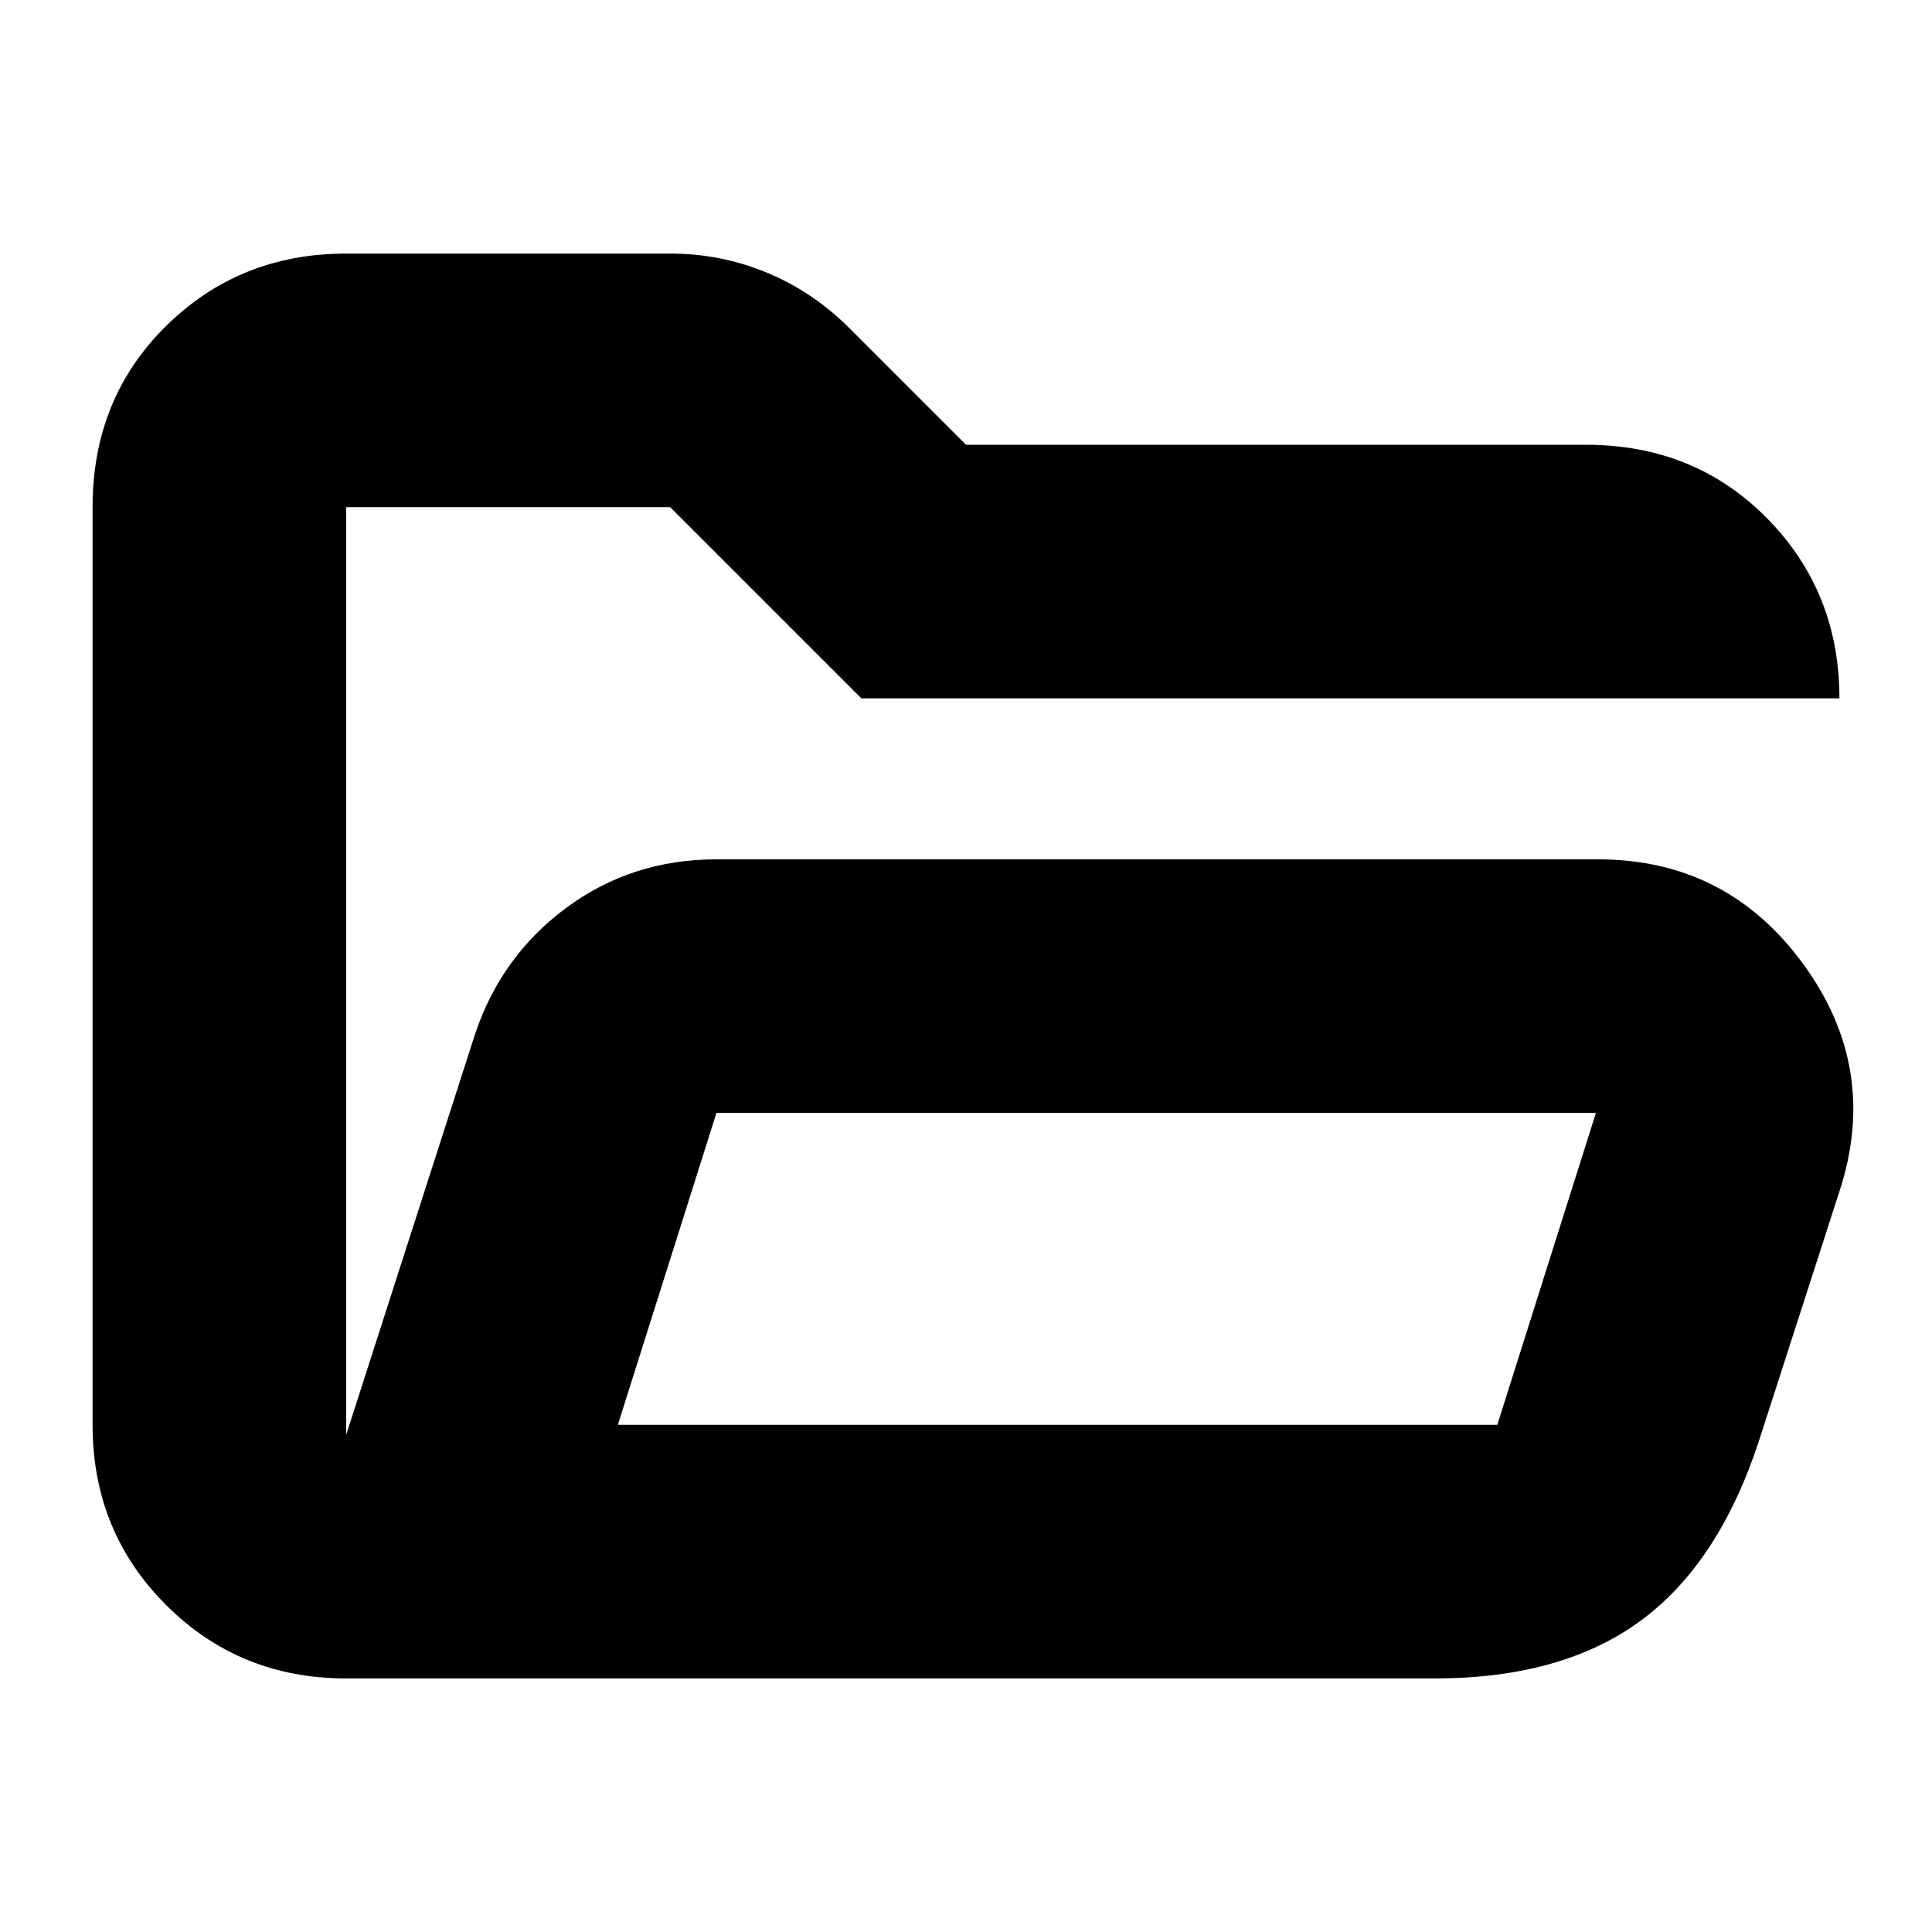 <svg xmlns="http://www.w3.org/2000/svg" height="24" viewBox="0 -960 960 960" width="24"><path d="M172-126q-53 0-89.5-36.5T46-252v-456q0-54 36.5-90t89.5-36h161q25.244 0 48.122 9.5T422-797l58 58h308q54 0 90 36.5t36 89.5H428l-95-95H172v461l64-199q13-39 45.5-63t74.5-24h438q64 0 102 52t18 113l-40 124q-20 61-59 89.5T713-126H172Zm135-126h437l49-155H356l-49 155ZM172-447v-261 261Zm135 195 49-155-49 155Z"/></svg>